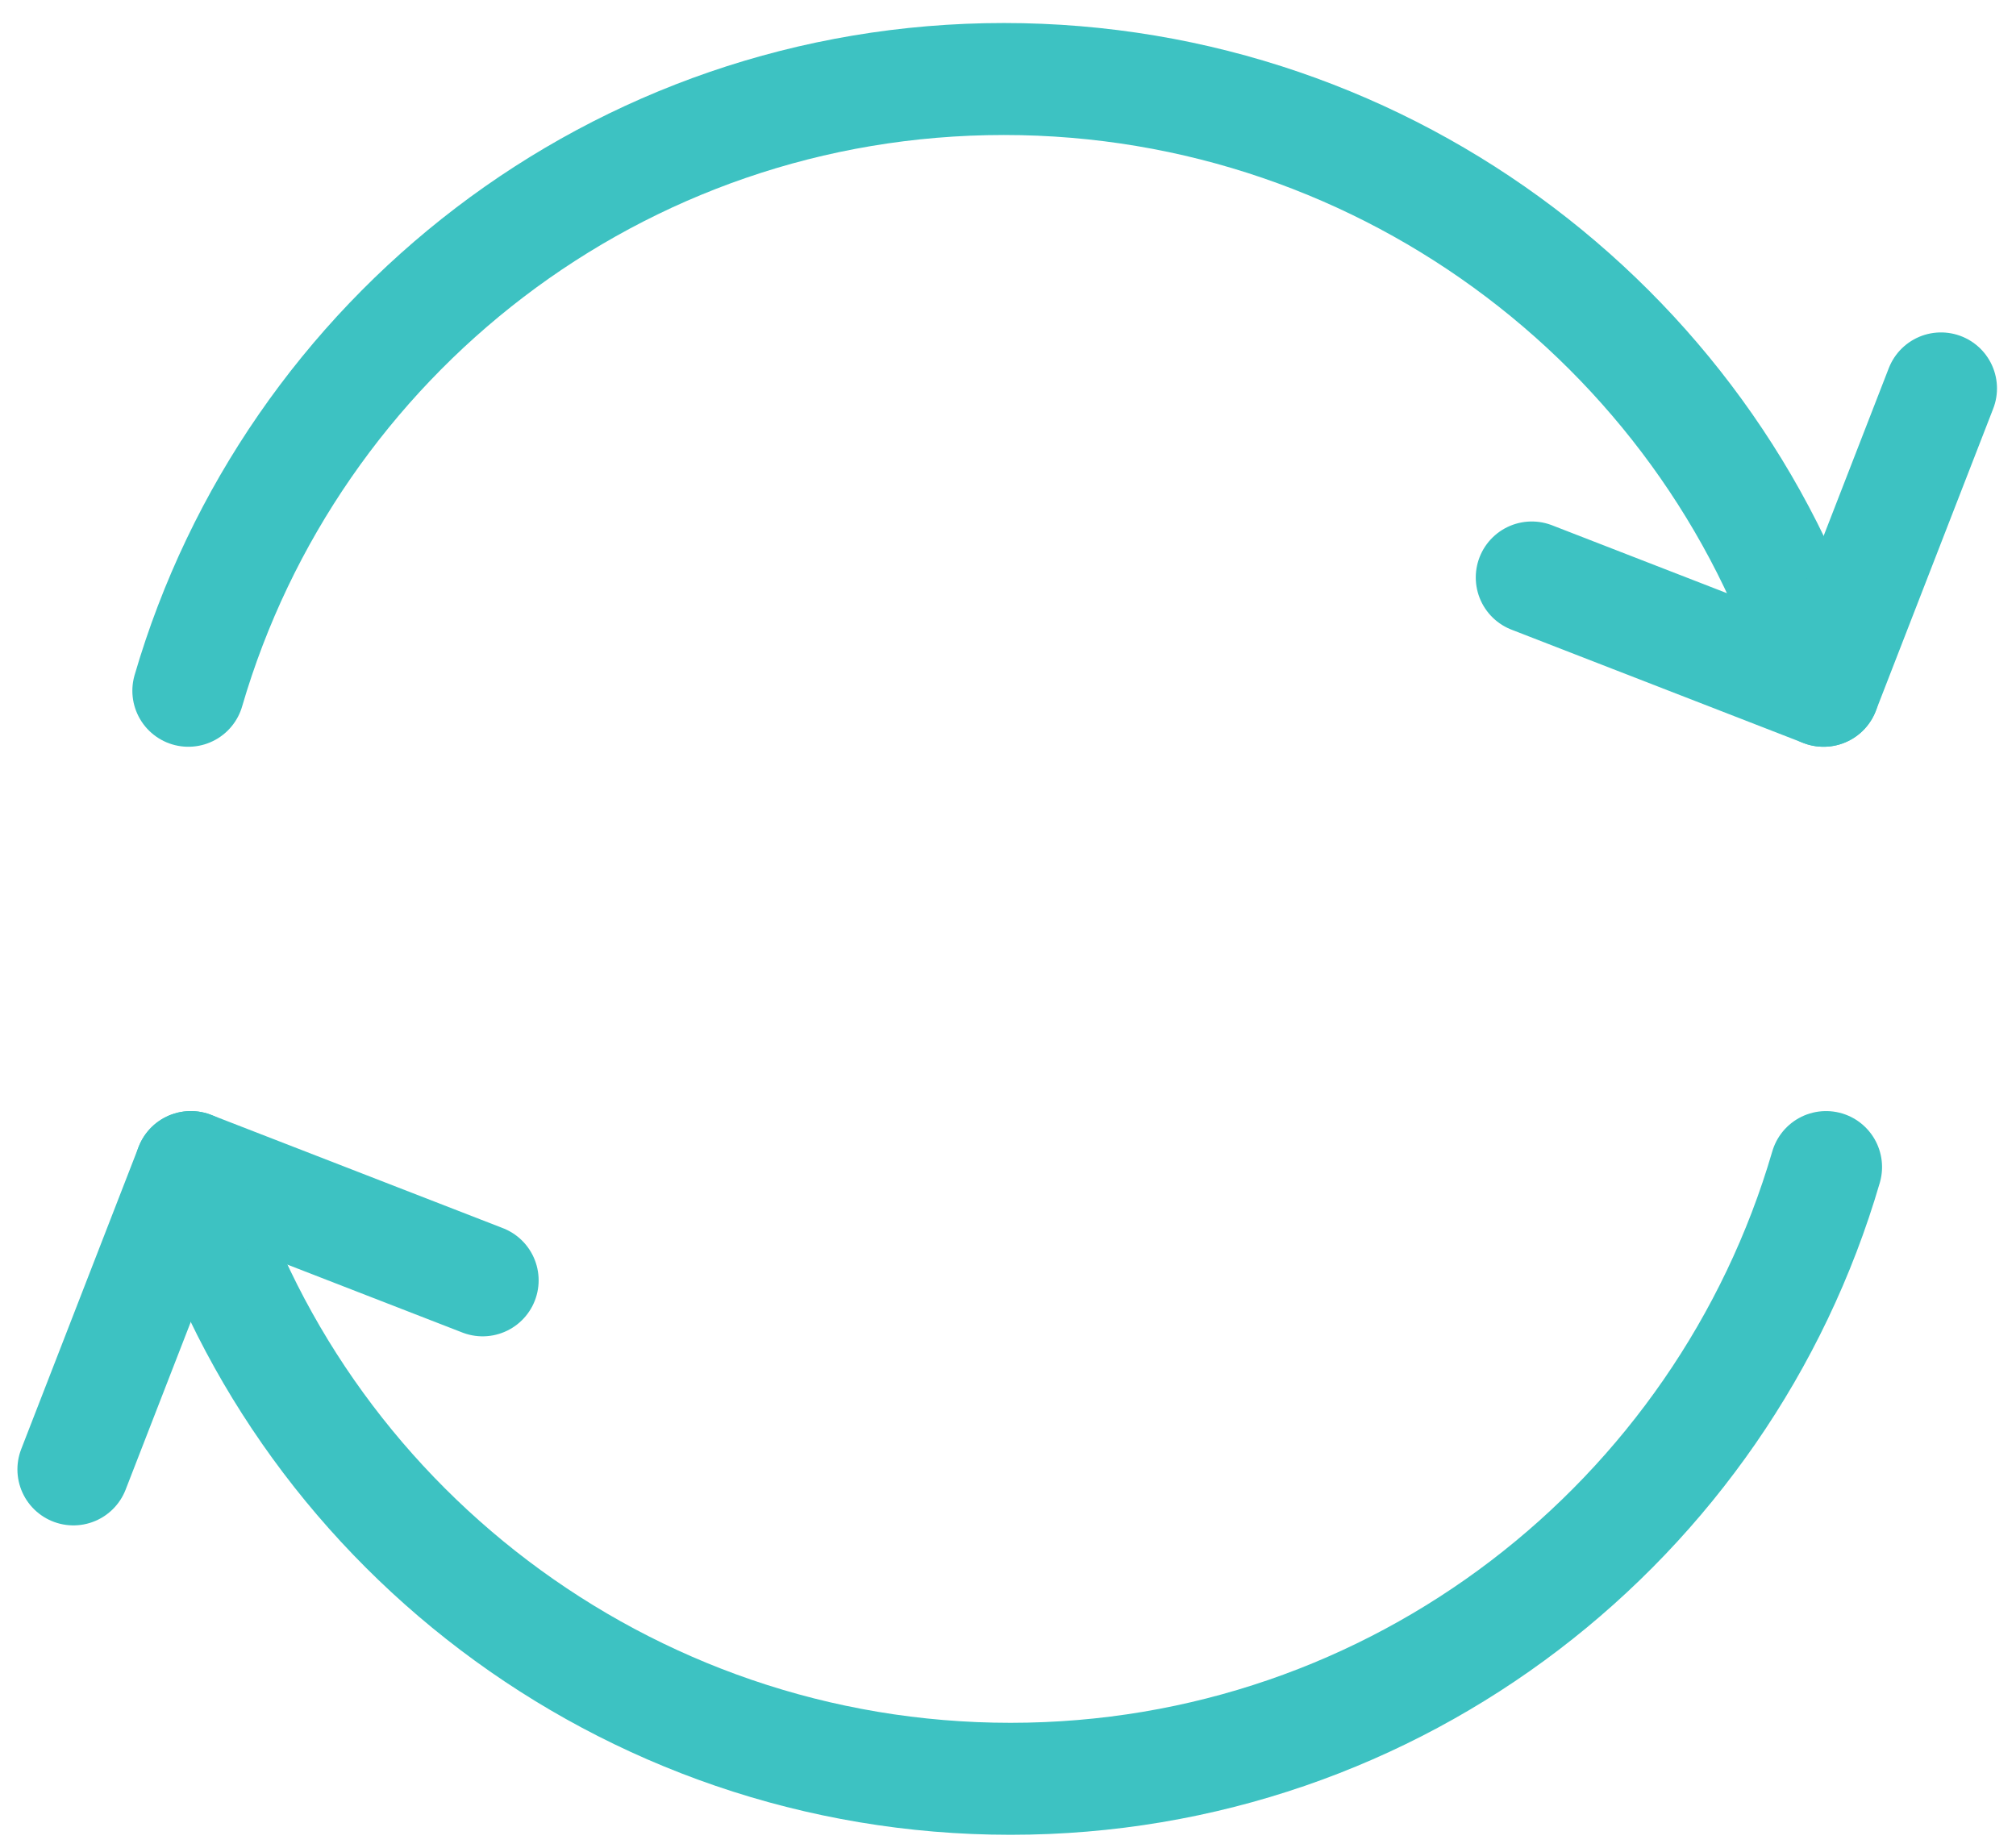 <?xml version="1.0" encoding="UTF-8" standalone="no"?>
<svg width="72px" height="66px" viewBox="0 0 72 66" version="1.1" xmlns="http://www.w3.org/2000/svg" xmlns:xlink="http://www.w3.org/1999/xlink">
    <!-- Generator: Sketch 47 (45396) - http://www.bohemiancoding.com/sketch -->
    <title>ICONS/100X100_LOADING</title>
    <desc>Created with Sketch.</desc>
    <defs></defs>
    <g id="Checkout-proccess" stroke="none" stroke-width="1" fill="none" fill-rule="evenodd">
        <g id="Checkout---Payment---Loading" transform="translate(-648, -201)">
            <g id="Group-6" transform="translate(584, 194)">
                <g id="ICONS/100X100_LOADING" transform="translate(60, 0)">
                    <rect id="PATH" x="-4.90782183e-14" y="-1.03216047e-14" width="80" height="80"></rect>
                    <g id="Group" transform="translate(6.4, 9.6)" stroke="#3DC2C2" stroke-width="4" stroke-linecap="round" stroke-linejoin="round">
                        <path d="M62.727,22.074 C59.046,9.452 47.264,0.222 33.453,0.222 C19.644,0.222 8.008,9.452 4.327,22.074" id="Shape"></path>
                        <polyline id="Shape" points="66.921 11.274 62.727 22.074 52.306 18.027"></polyline>
                        <path d="M4.416,39.087 C8.097,51.708 19.879,60.938 33.69,60.938 C47.5,60.938 59.135,51.708 62.816,39.087" id="Shape"></path>
                        <polyline id="Shape" points="0.222 49.886 4.416 39.087 14.837 43.133"></polyline>
                    </g>
                </g>
            </g>
        </g>
    </g>
</svg>